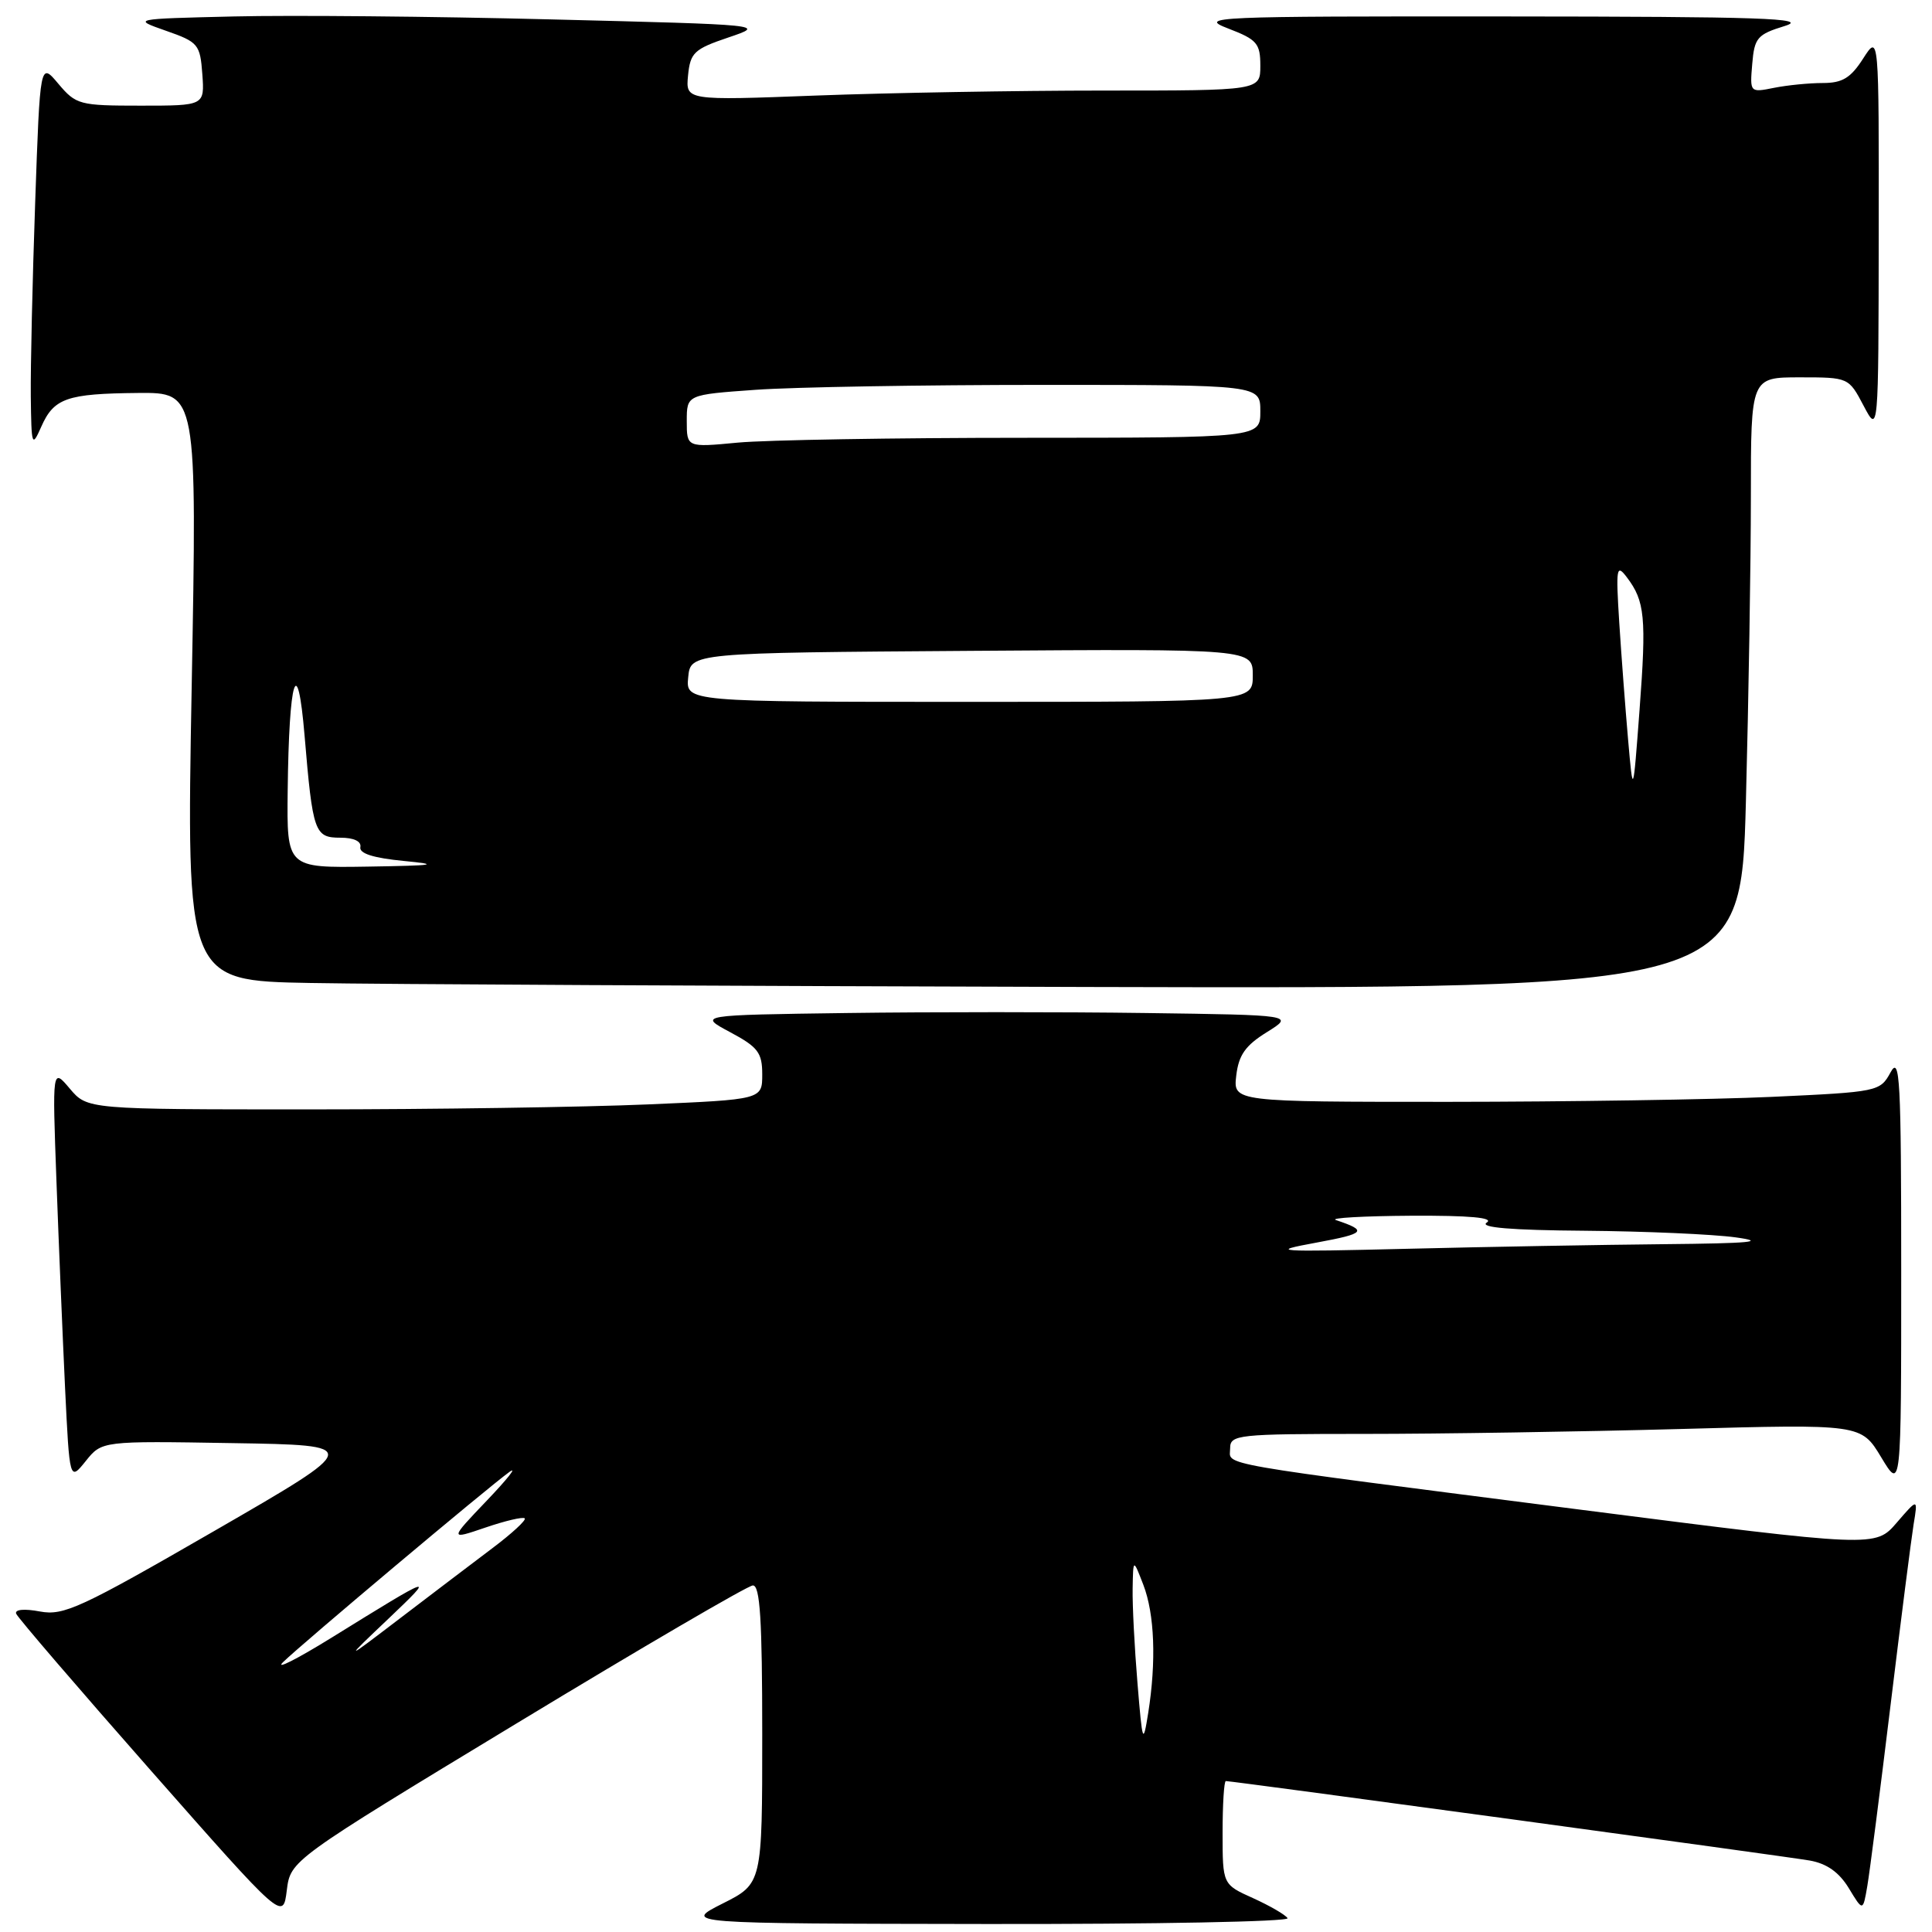 <?xml version="1.0" encoding="UTF-8" standalone="no"?>
<!DOCTYPE svg PUBLIC "-//W3C//DTD SVG 1.1//EN" "http://www.w3.org/Graphics/SVG/1.1/DTD/svg11.dtd" >
<svg xmlns="http://www.w3.org/2000/svg" xmlns:xlink="http://www.w3.org/1999/xlink" version="1.1" viewBox="0 0 256 256">
 <g >
 <path fill="currentColor"
d=" M 170.61 254.17 C 170.33 253.72 168.27 252.53 166.05 251.52 C 162.00 249.70 162.00 249.70 162.00 242.85 C 162.00 239.08 162.19 236.00 162.43 236.00 C 163.34 236.00 236.69 245.98 239.80 246.53 C 242.06 246.93 243.69 248.08 244.98 250.20 C 246.85 253.29 246.85 253.29 247.43 249.90 C 247.75 248.03 249.13 237.28 250.50 226.00 C 251.87 214.72 253.25 203.93 253.56 202.00 C 254.14 198.50 254.14 198.50 251.32 201.77 C 248.50 205.04 248.50 205.04 209.50 200.05 C 159.84 193.68 163.00 194.24 163.00 191.91 C 163.00 190.10 163.94 190.00 180.84 190.00 C 190.65 190.00 209.46 189.71 222.65 189.35 C 246.61 188.69 246.61 188.69 249.27 193.10 C 251.92 197.50 251.92 197.50 251.92 168.50 C 251.92 142.99 251.75 139.81 250.51 142.09 C 249.12 144.64 248.87 144.69 234.80 145.34 C 226.94 145.70 207.65 145.99 191.95 146.00 C 163.40 146.00 163.40 146.00 163.81 142.52 C 164.13 139.80 165.02 138.53 167.86 136.77 C 171.50 134.50 171.50 134.50 151.75 134.23 C 140.89 134.08 123.11 134.08 112.25 134.23 C 92.50 134.50 92.50 134.50 96.75 136.77 C 100.44 138.74 101.00 139.48 101.00 142.36 C 101.00 145.69 101.00 145.69 85.84 146.34 C 77.50 146.70 57.38 147.00 41.13 147.00 C 11.58 147.00 11.58 147.00 9.25 144.25 C 6.93 141.50 6.93 141.50 7.48 156.50 C 7.78 164.75 8.30 177.07 8.62 183.88 C 9.22 196.26 9.22 196.26 11.36 193.60 C 13.50 190.93 13.50 190.93 30.79 191.22 C 48.07 191.50 48.07 191.50 28.43 202.84 C 10.67 213.09 8.44 214.12 5.29 213.53 C 3.22 213.14 1.94 213.26 2.14 213.82 C 2.34 214.34 10.38 223.70 20.00 234.62 C 37.50 254.48 37.50 254.48 38.00 250.49 C 38.50 246.50 38.50 246.50 68.50 228.33 C 85.00 218.33 99.06 210.12 99.75 210.08 C 100.71 210.02 101.00 214.58 101.00 229.79 C 101.00 249.59 101.00 249.59 95.75 252.23 C 90.50 254.88 90.50 254.88 130.81 254.94 C 152.98 254.97 170.89 254.63 170.61 254.17 Z  M 231.34 106.25 C 231.70 92.64 232.00 74.41 232.00 65.75 C 232.00 50.00 232.00 50.00 238.48 50.00 C 244.94 50.00 244.96 50.01 246.93 53.75 C 248.91 57.50 248.91 57.50 248.94 31.00 C 248.97 4.50 248.97 4.50 246.88 7.75 C 245.23 10.33 244.13 11.00 241.53 11.00 C 239.72 11.00 236.81 11.29 235.06 11.64 C 231.87 12.28 231.86 12.26 232.18 8.47 C 232.47 5.00 232.85 4.56 236.50 3.44 C 239.81 2.42 233.47 2.20 199.50 2.18 C 160.52 2.15 158.71 2.23 162.75 3.78 C 166.56 5.24 167.00 5.75 167.00 8.71 C 167.00 12.00 167.00 12.00 146.25 12.00 C 134.84 12.00 117.70 12.30 108.17 12.66 C 90.85 13.32 90.85 13.32 91.17 9.99 C 91.47 6.98 91.97 6.50 96.50 4.97 C 101.50 3.28 101.48 3.28 73.00 2.57 C 57.32 2.17 38.42 2.00 31.00 2.18 C 17.50 2.50 17.50 2.50 22.00 4.08 C 26.27 5.57 26.52 5.87 26.81 9.83 C 27.11 14.00 27.11 14.00 18.65 14.00 C 10.53 14.00 10.08 13.88 7.74 11.11 C 5.31 8.21 5.31 8.21 4.66 26.86 C 4.30 37.11 4.04 48.65 4.08 52.50 C 4.16 59.11 4.23 59.34 5.46 56.56 C 7.14 52.75 8.85 52.16 18.30 52.07 C 26.11 52.00 26.11 52.00 25.40 90.97 C 24.69 129.95 24.69 129.95 41.09 130.25 C 50.12 130.42 96.47 130.65 144.09 130.78 C 230.68 131.00 230.68 131.00 231.34 106.25 Z  M 150.72 223.00 C 150.33 218.32 150.04 212.70 150.08 210.50 C 150.15 206.50 150.15 206.50 151.50 210.00 C 152.99 213.88 153.23 220.14 152.14 227.00 C 151.46 231.24 151.38 231.01 150.72 223.00 Z  M 37.50 220.25 C 39.95 217.85 64.72 197.03 67.50 195.04 C 68.60 194.25 67.26 195.95 64.52 198.82 C 59.54 204.04 59.54 204.04 64.32 202.41 C 66.96 201.51 69.30 200.96 69.53 201.19 C 69.76 201.42 67.82 203.21 65.22 205.16 C 62.63 207.12 57.12 211.29 53.00 214.44 C 45.50 220.16 45.50 220.16 51.50 214.46 C 57.79 208.47 57.61 208.53 44.00 216.96 C 39.33 219.85 36.40 221.33 37.50 220.25 Z  M 174.50 164.64 C 180.95 163.45 181.26 163.08 177.00 161.66 C 176.18 161.38 180.68 161.13 187.00 161.09 C 194.77 161.05 198.01 161.35 197.00 162.00 C 195.99 162.65 200.24 163.01 210.00 163.08 C 217.97 163.15 226.97 163.54 230.00 163.96 C 234.21 164.54 231.97 164.75 220.50 164.86 C 212.25 164.94 196.95 165.21 186.50 165.47 C 168.80 165.90 167.98 165.84 174.50 164.64 Z  M 38.12 104.75 C 38.29 89.83 39.41 86.21 40.36 97.50 C 41.44 110.32 41.68 111.00 45.11 111.00 C 46.89 111.00 47.90 111.48 47.75 112.25 C 47.58 113.09 49.47 113.69 53.50 114.08 C 58.47 114.56 57.66 114.69 48.75 114.83 C 38.00 115.00 38.00 115.00 38.12 104.75 Z  M 215.73 98.00 C 215.37 93.88 214.84 86.90 214.56 82.50 C 214.10 75.20 214.19 74.67 215.57 76.50 C 217.96 79.65 218.17 81.82 217.25 94.04 C 216.39 105.50 216.39 105.50 215.73 98.00 Z  M 91.19 89.75 C 91.50 86.50 91.50 86.50 128.75 86.24 C 166.00 85.98 166.00 85.98 166.00 89.49 C 166.00 93.00 166.00 93.00 128.44 93.00 C 90.87 93.00 90.87 93.00 91.19 89.75 Z  M 91.00 55.79 C 91.00 52.30 91.00 52.30 100.15 51.65 C 105.19 51.29 122.29 51.00 138.15 51.00 C 167.00 51.00 167.00 51.00 167.00 54.50 C 167.00 58.00 167.00 58.00 135.75 58.01 C 118.56 58.01 101.46 58.30 97.75 58.65 C 91.00 59.29 91.00 59.29 91.00 55.79 Z "/>
</g>
</svg>